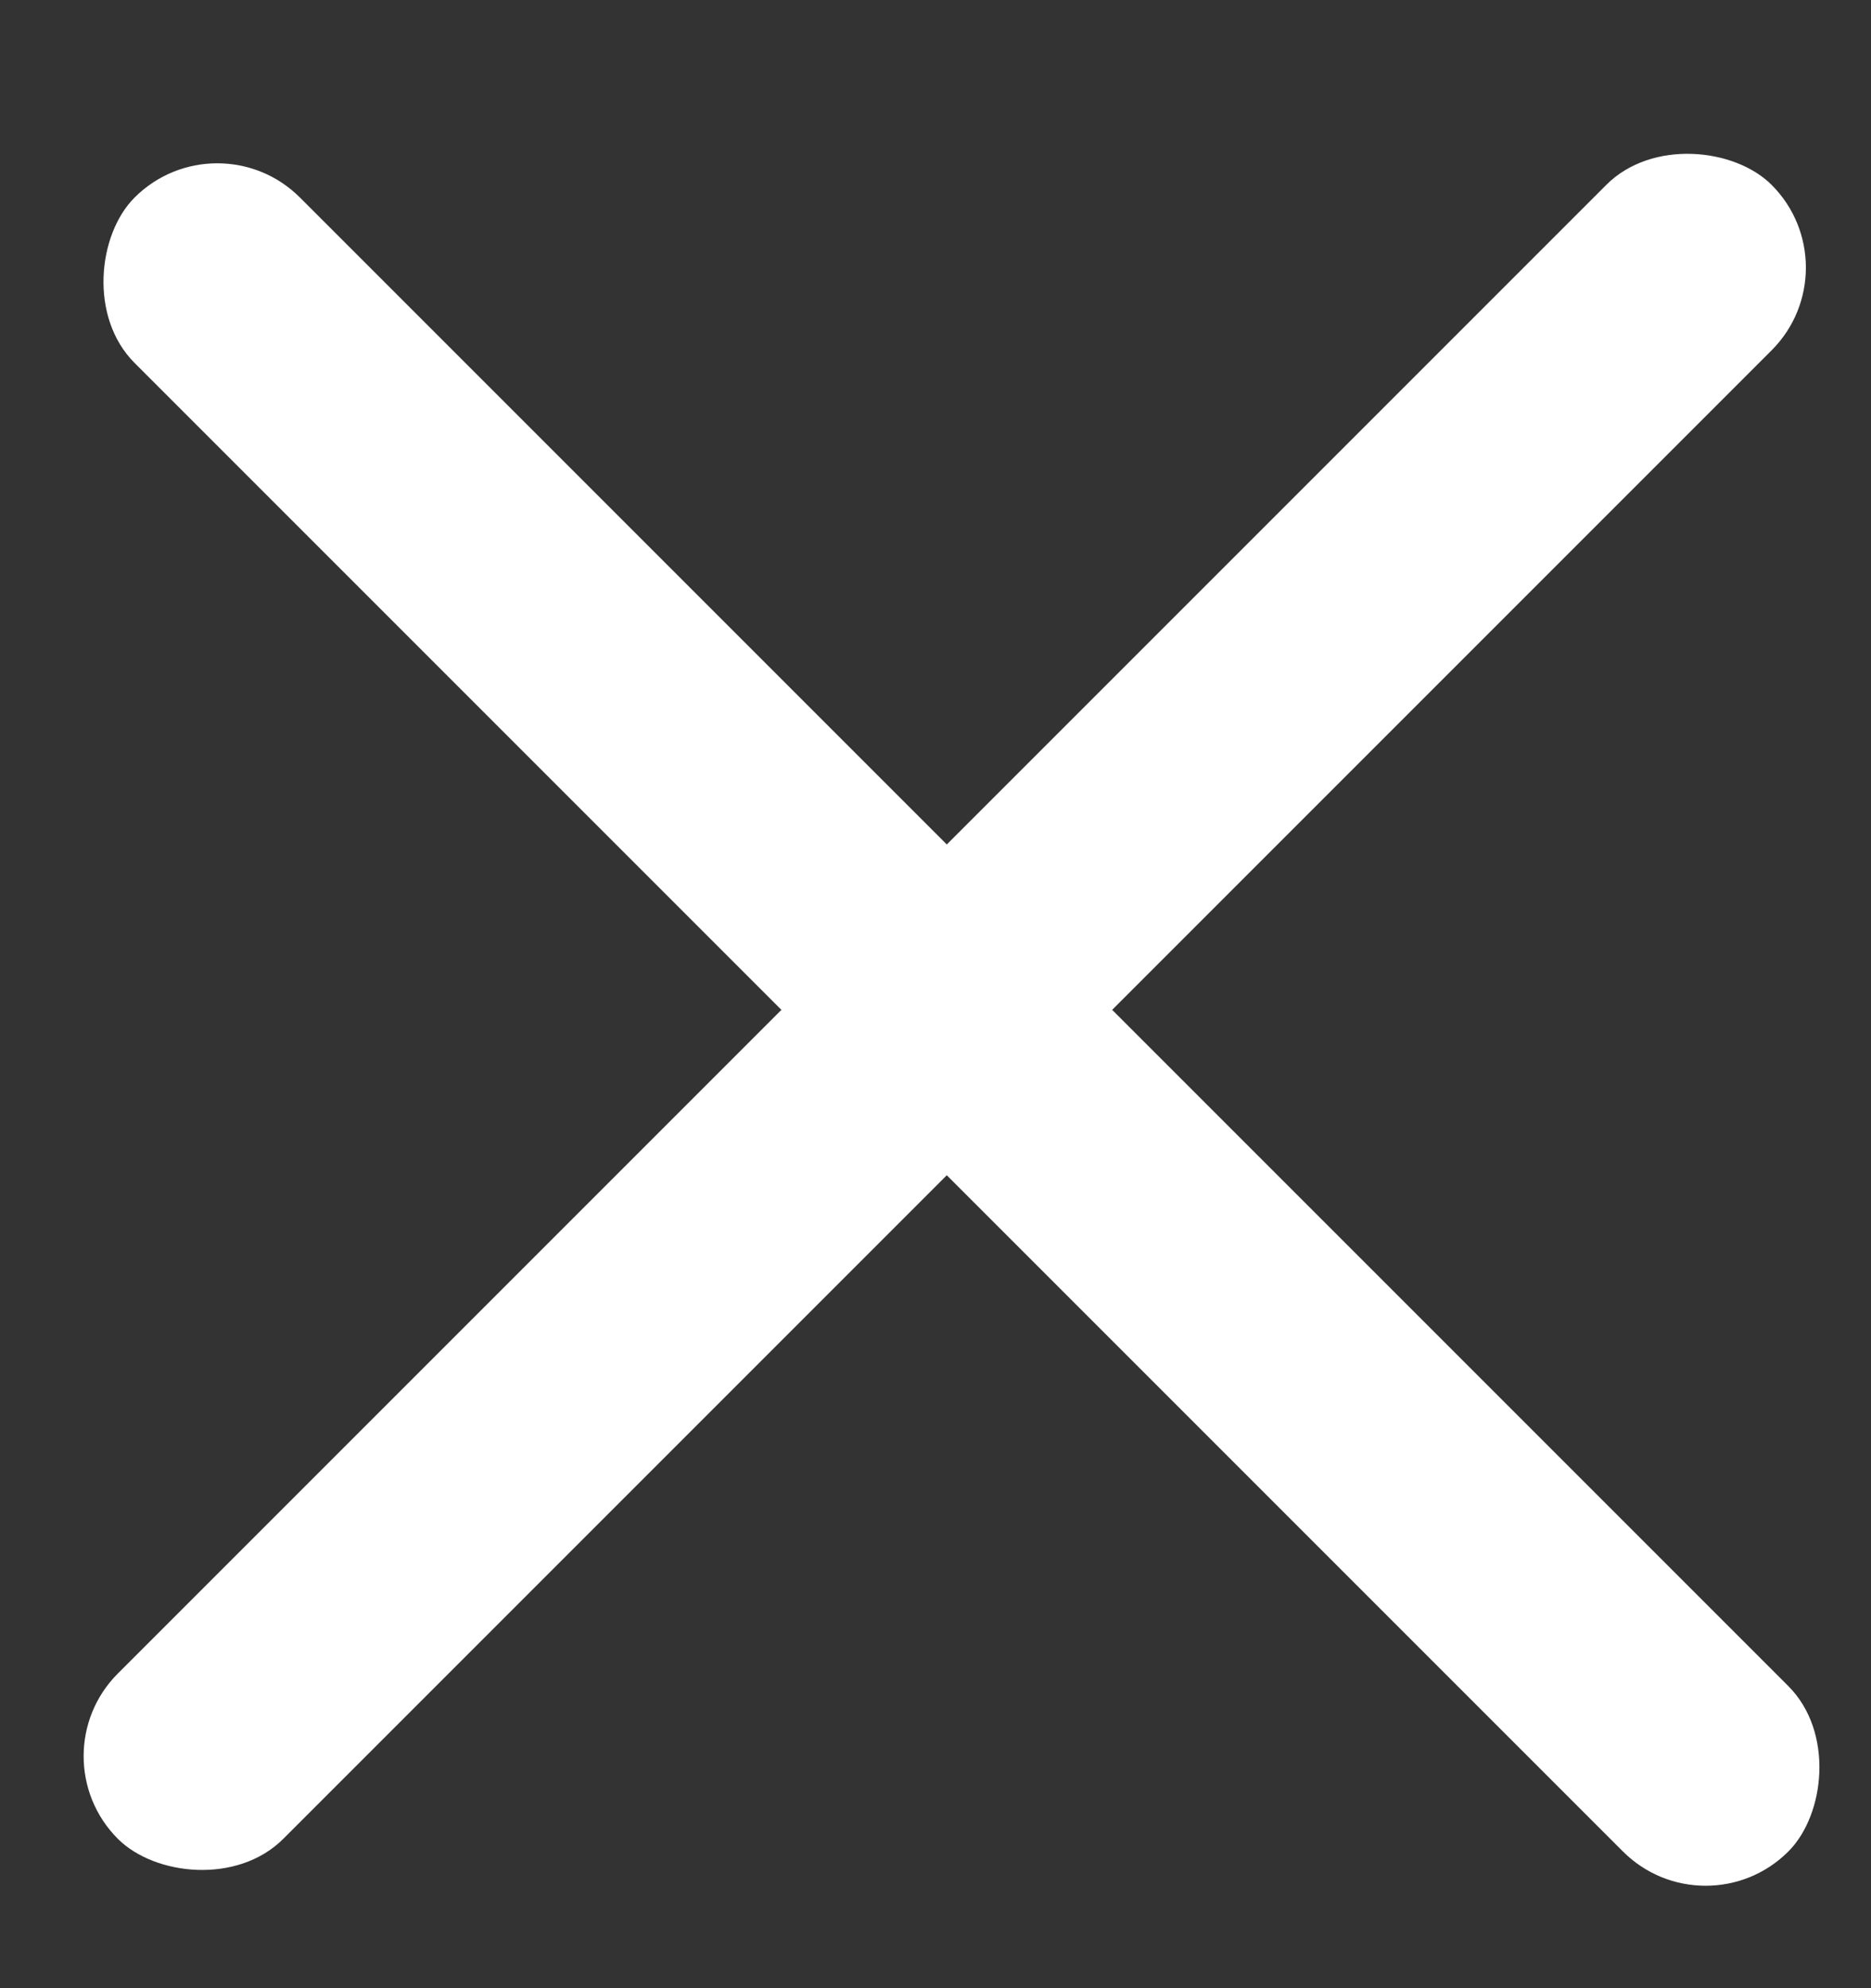 <svg viewBox="0 0 16 17" fill="none" xmlns="http://www.w3.org/2000/svg">
<rect x="0" y="0" width="16" height="17" fill="#333333" stroke="none"/>
<rect x="1.858" y="0.982" width="20" height="2" rx="1" transform="rotate(45 1.858 0.982)" fill="white"/>
<rect x="0.301" y="15.016" width="20" height="2" rx="1" transform="rotate(-45 0.301 15.016)" fill="white"/>
</svg>
